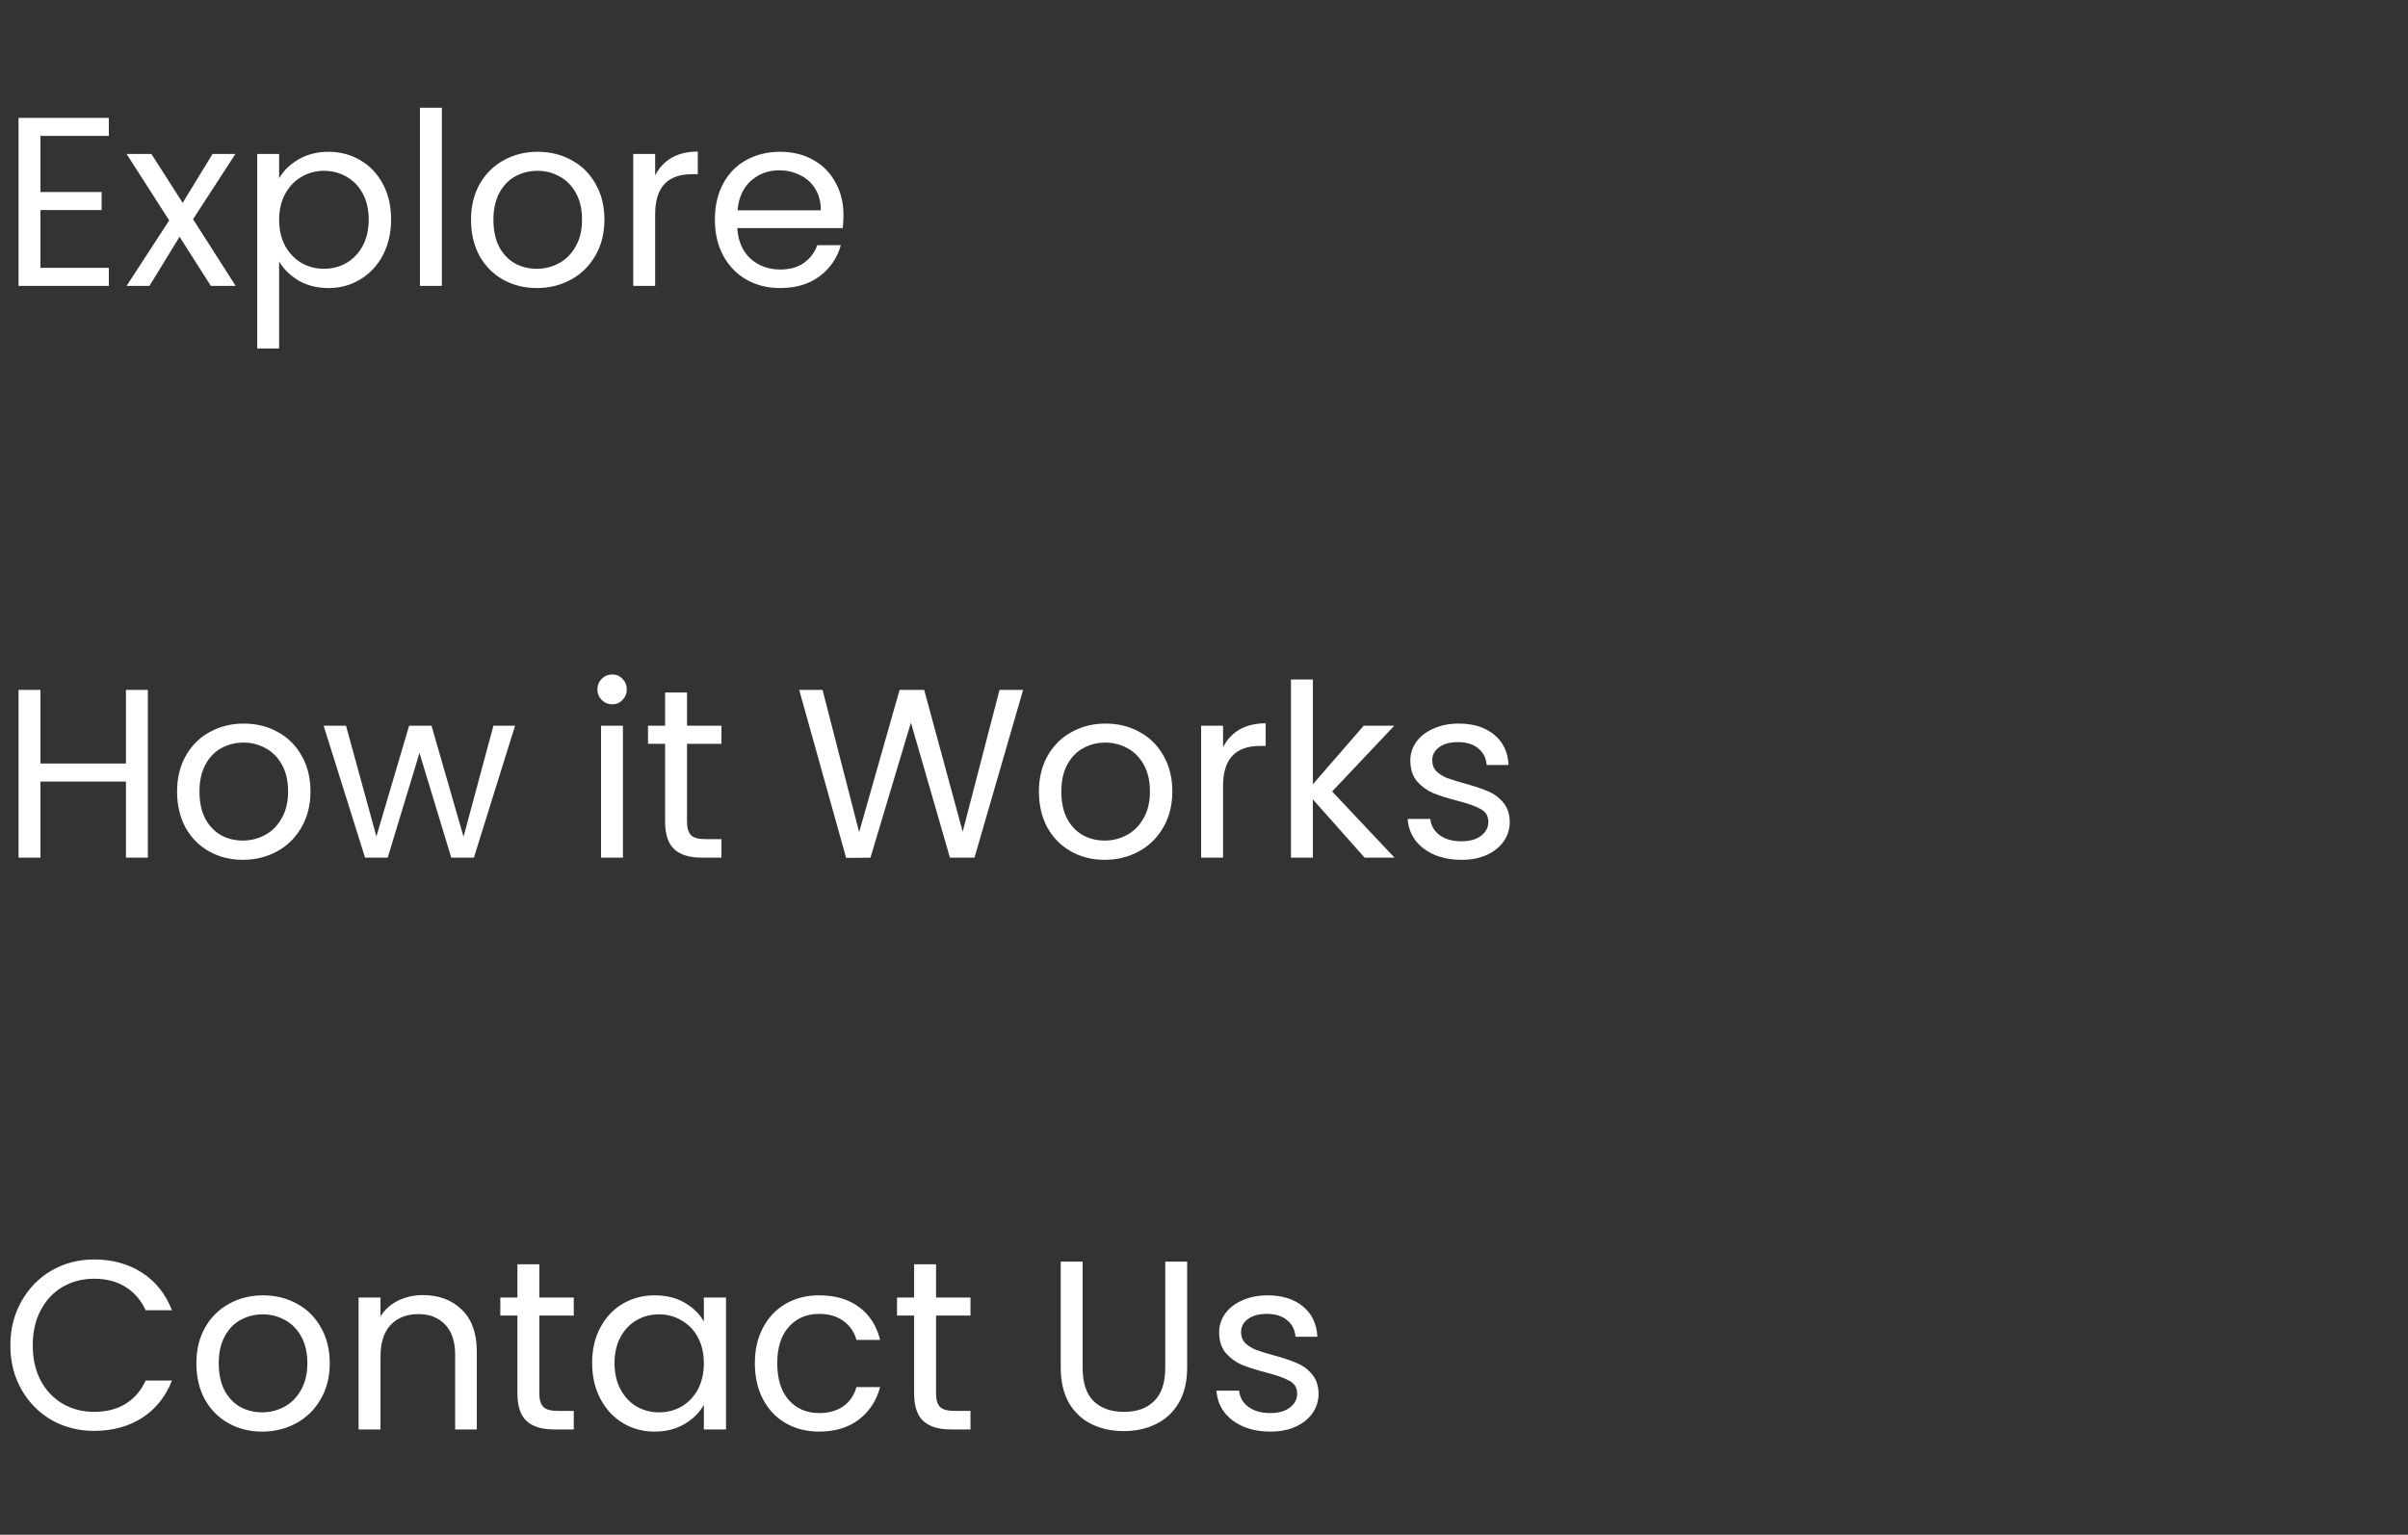 <svg width="160" height="102" viewBox="0 0 160 102" fill="none" xmlns="http://www.w3.org/2000/svg">
<rect x="0" y="0" width="160" height="102" fill="#333333" stroke="none"/>
<g clip-path="url(#clip0_50_1843)">
<path d="M2.688 9.032V12.76H6.752V13.96H2.688V17.8H7.232V19H1.232V7.832H7.232V9.032H2.688ZM14.011 19L11.931 15.736L9.931 19H8.411L11.243 14.648L8.411 10.232H10.059L12.139 13.48L14.123 10.232H15.643L12.827 14.568L15.659 19H14.011ZM18.547 11.848C18.835 11.347 19.262 10.931 19.827 10.6C20.403 10.259 21.07 10.088 21.827 10.088C22.606 10.088 23.31 10.275 23.939 10.648C24.579 11.021 25.081 11.549 25.443 12.232C25.806 12.904 25.987 13.688 25.987 14.584C25.987 15.469 25.806 16.259 25.443 16.952C25.081 17.645 24.579 18.184 23.939 18.568C23.31 18.952 22.606 19.144 21.827 19.144C21.081 19.144 20.419 18.979 19.843 18.648C19.278 18.307 18.846 17.885 18.547 17.384V23.16H17.091V10.232H18.547V11.848ZM24.499 14.584C24.499 13.923 24.366 13.347 24.099 12.856C23.833 12.365 23.47 11.992 23.011 11.736C22.563 11.48 22.067 11.352 21.523 11.352C20.99 11.352 20.494 11.485 20.035 11.752C19.587 12.008 19.225 12.387 18.947 12.888C18.681 13.379 18.547 13.949 18.547 14.6C18.547 15.261 18.681 15.843 18.947 16.344C19.225 16.835 19.587 17.213 20.035 17.48C20.494 17.736 20.99 17.864 21.523 17.864C22.067 17.864 22.563 17.736 23.011 17.48C23.47 17.213 23.833 16.835 24.099 16.344C24.366 15.843 24.499 15.256 24.499 14.584ZM29.36 7.16V19H27.904V7.16H29.36ZM35.665 19.144C34.844 19.144 34.097 18.957 33.425 18.584C32.764 18.211 32.241 17.683 31.857 17C31.484 16.307 31.297 15.507 31.297 14.6C31.297 13.704 31.489 12.915 31.873 12.232C32.268 11.539 32.801 11.011 33.473 10.648C34.145 10.275 34.897 10.088 35.729 10.088C36.561 10.088 37.313 10.275 37.985 10.648C38.657 11.011 39.185 11.533 39.569 12.216C39.964 12.899 40.161 13.693 40.161 14.6C40.161 15.507 39.959 16.307 39.553 17C39.159 17.683 38.62 18.211 37.937 18.584C37.255 18.957 36.497 19.144 35.665 19.144ZM35.665 17.864C36.188 17.864 36.679 17.741 37.137 17.496C37.596 17.251 37.964 16.883 38.241 16.392C38.529 15.901 38.673 15.304 38.673 14.6C38.673 13.896 38.535 13.299 38.257 12.808C37.98 12.317 37.617 11.955 37.169 11.72C36.721 11.475 36.236 11.352 35.713 11.352C35.18 11.352 34.689 11.475 34.241 11.72C33.804 11.955 33.452 12.317 33.185 12.808C32.919 13.299 32.785 13.896 32.785 14.6C32.785 15.315 32.913 15.917 33.169 16.408C33.436 16.899 33.788 17.267 34.225 17.512C34.663 17.747 35.143 17.864 35.665 17.864ZM43.532 11.656C43.788 11.155 44.15 10.765 44.62 10.488C45.1 10.211 45.681 10.072 46.364 10.072V11.576H45.98C44.348 11.576 43.532 12.461 43.532 14.232V19H42.076V10.232H43.532V11.656ZM56.044 14.28C56.044 14.557 56.029 14.851 55.996 15.16H48.989C49.042 16.024 49.335 16.701 49.868 17.192C50.413 17.672 51.069 17.912 51.837 17.912C52.466 17.912 52.989 17.768 53.404 17.48C53.831 17.181 54.13 16.787 54.3 16.296H55.868C55.634 17.139 55.164 17.827 54.461 18.36C53.757 18.883 52.882 19.144 51.837 19.144C51.005 19.144 50.258 18.957 49.596 18.584C48.946 18.211 48.434 17.683 48.06 17C47.687 16.307 47.501 15.507 47.501 14.6C47.501 13.693 47.682 12.899 48.044 12.216C48.407 11.533 48.914 11.011 49.565 10.648C50.226 10.275 50.983 10.088 51.837 10.088C52.669 10.088 53.404 10.269 54.044 10.632C54.684 10.995 55.175 11.496 55.517 12.136C55.868 12.765 56.044 13.48 56.044 14.28ZM54.541 13.976C54.541 13.421 54.418 12.947 54.172 12.552C53.927 12.147 53.591 11.843 53.164 11.64C52.748 11.427 52.285 11.32 51.773 11.32C51.036 11.32 50.407 11.555 49.885 12.024C49.373 12.493 49.079 13.144 49.005 13.976H54.541Z" fill="white"/>
<path d="M9.824 45.848V57H8.368V51.944H2.688V57H1.232V45.848H2.688V50.744H8.368V45.848H9.824ZM16.134 57.144C15.313 57.144 14.566 56.957 13.894 56.584C13.233 56.211 12.71 55.683 12.326 55C11.953 54.307 11.766 53.507 11.766 52.6C11.766 51.704 11.958 50.915 12.342 50.232C12.737 49.539 13.27 49.011 13.942 48.648C14.614 48.275 15.366 48.088 16.198 48.088C17.03 48.088 17.782 48.275 18.454 48.648C19.126 49.011 19.654 49.533 20.038 50.216C20.433 50.899 20.63 51.693 20.63 52.6C20.63 53.507 20.427 54.307 20.022 55C19.628 55.683 19.089 56.211 18.406 56.584C17.724 56.957 16.966 57.144 16.134 57.144ZM16.134 55.864C16.657 55.864 17.148 55.741 17.606 55.496C18.065 55.251 18.433 54.883 18.71 54.392C18.998 53.901 19.142 53.304 19.142 52.6C19.142 51.896 19.003 51.299 18.726 50.808C18.449 50.317 18.086 49.955 17.638 49.72C17.19 49.475 16.705 49.352 16.182 49.352C15.649 49.352 15.158 49.475 14.71 49.72C14.273 49.955 13.921 50.317 13.654 50.808C13.387 51.299 13.254 51.896 13.254 52.6C13.254 53.315 13.382 53.917 13.638 54.408C13.905 54.899 14.257 55.267 14.694 55.512C15.132 55.747 15.611 55.864 16.134 55.864ZM34.224 48.232L31.488 57H29.985L27.872 50.04L25.761 57H24.256L21.505 48.232H22.992L25.009 55.592L27.184 48.232H28.672L30.8 55.608L32.785 48.232H34.224ZM40.687 46.808C40.41 46.808 40.175 46.712 39.983 46.52C39.791 46.328 39.695 46.093 39.695 45.816C39.695 45.539 39.791 45.304 39.983 45.112C40.175 44.92 40.41 44.824 40.687 44.824C40.954 44.824 41.178 44.92 41.359 45.112C41.551 45.304 41.647 45.539 41.647 45.816C41.647 46.093 41.551 46.328 41.359 46.52C41.178 46.712 40.954 46.808 40.687 46.808ZM41.391 48.232V57H39.935V48.232H41.391ZM45.649 49.432V54.6C45.649 55.027 45.739 55.331 45.921 55.512C46.102 55.683 46.417 55.768 46.865 55.768H47.937V57H46.625C45.814 57 45.206 56.813 44.801 56.44C44.395 56.067 44.193 55.453 44.193 54.6V49.432H43.057V48.232H44.193V46.024H45.649V48.232H47.937V49.432H45.649ZM67.982 45.848L64.75 57H63.118L60.526 48.024L57.838 57L56.222 57.016L53.102 45.848H54.654L57.086 55.304L59.774 45.848H61.406L63.966 55.272L66.414 45.848H67.982ZM73.4 57.144C72.578 57.144 71.832 56.957 71.16 56.584C70.498 56.211 69.976 55.683 69.592 55C69.218 54.307 69.032 53.507 69.032 52.6C69.032 51.704 69.224 50.915 69.608 50.232C70.002 49.539 70.536 49.011 71.208 48.648C71.88 48.275 72.632 48.088 73.464 48.088C74.296 48.088 75.048 48.275 75.72 48.648C76.392 49.011 76.92 49.533 77.304 50.216C77.698 50.899 77.896 51.693 77.896 52.6C77.896 53.507 77.693 54.307 77.288 55C76.893 55.683 76.354 56.211 75.672 56.584C74.989 56.957 74.232 57.144 73.4 57.144ZM73.4 55.864C73.922 55.864 74.413 55.741 74.872 55.496C75.33 55.251 75.698 54.883 75.976 54.392C76.264 53.901 76.408 53.304 76.408 52.6C76.408 51.896 76.269 51.299 75.992 50.808C75.714 50.317 75.352 49.955 74.904 49.72C74.456 49.475 73.97 49.352 73.448 49.352C72.914 49.352 72.424 49.475 71.976 49.72C71.538 49.955 71.186 50.317 70.92 50.808C70.653 51.299 70.52 51.896 70.52 52.6C70.52 53.315 70.648 53.917 70.904 54.408C71.17 54.899 71.522 55.267 71.96 55.512C72.397 55.747 72.877 55.864 73.4 55.864ZM81.266 49.656C81.522 49.155 81.885 48.765 82.354 48.488C82.834 48.211 83.415 48.072 84.098 48.072V49.576H83.714C82.082 49.576 81.266 50.461 81.266 52.232V57H79.81V48.232H81.266V49.656ZM90.675 57L87.235 53.128V57H85.779V45.16H87.235V52.12L90.611 48.232H92.643L88.515 52.6L92.659 57H90.675ZM97.117 57.144C96.445 57.144 95.843 57.032 95.309 56.808C94.776 56.573 94.355 56.253 94.045 55.848C93.736 55.432 93.565 54.957 93.533 54.424H95.037C95.08 54.861 95.283 55.219 95.645 55.496C96.019 55.773 96.504 55.912 97.101 55.912C97.656 55.912 98.093 55.789 98.413 55.544C98.733 55.299 98.893 54.989 98.893 54.616C98.893 54.232 98.723 53.949 98.381 53.768C98.04 53.576 97.512 53.389 96.797 53.208C96.147 53.037 95.613 52.867 95.197 52.696C94.792 52.515 94.44 52.253 94.141 51.912C93.853 51.56 93.709 51.101 93.709 50.536C93.709 50.088 93.843 49.677 94.109 49.304C94.376 48.931 94.755 48.637 95.245 48.424C95.736 48.2 96.296 48.088 96.925 48.088C97.896 48.088 98.68 48.333 99.277 48.824C99.875 49.315 100.195 49.987 100.237 50.84H98.781C98.749 50.381 98.563 50.013 98.221 49.736C97.891 49.459 97.443 49.32 96.877 49.32C96.355 49.32 95.939 49.432 95.629 49.656C95.32 49.88 95.165 50.173 95.165 50.536C95.165 50.824 95.256 51.064 95.437 51.256C95.629 51.437 95.864 51.587 96.141 51.704C96.429 51.811 96.824 51.933 97.325 52.072C97.955 52.243 98.467 52.413 98.861 52.584C99.256 52.744 99.592 52.989 99.869 53.32C100.157 53.651 100.307 54.083 100.317 54.616C100.317 55.096 100.184 55.528 99.917 55.912C99.651 56.296 99.272 56.6 98.781 56.824C98.301 57.037 97.747 57.144 97.117 57.144Z" fill="white"/>
<path d="M0.688 89.416C0.688 88.328 0.933 87.352 1.424 86.488C1.915 85.613 2.581 84.931 3.424 84.44C4.277 83.949 5.221 83.704 6.256 83.704C7.472 83.704 8.533 83.997 9.44 84.584C10.347 85.171 11.008 86.003 11.424 87.08H9.68C9.371 86.408 8.923 85.891 8.336 85.528C7.76 85.165 7.067 84.984 6.256 84.984C5.477 84.984 4.779 85.165 4.16 85.528C3.541 85.891 3.056 86.408 2.704 87.08C2.352 87.741 2.176 88.52 2.176 89.416C2.176 90.301 2.352 91.08 2.704 91.752C3.056 92.413 3.541 92.925 4.16 93.288C4.779 93.651 5.477 93.832 6.256 93.832C7.067 93.832 7.76 93.656 8.336 93.304C8.923 92.941 9.371 92.424 9.68 91.752H11.424C11.008 92.819 10.347 93.645 9.44 94.232C8.533 94.808 7.472 95.096 6.256 95.096C5.221 95.096 4.277 94.856 3.424 94.376C2.581 93.885 1.915 93.208 1.424 92.344C0.933 91.48 0.688 90.504 0.688 89.416ZM17.415 95.144C16.594 95.144 15.847 94.957 15.175 94.584C14.514 94.211 13.991 93.683 13.607 93C13.234 92.307 13.047 91.507 13.047 90.6C13.047 89.704 13.239 88.915 13.623 88.232C14.018 87.539 14.551 87.011 15.223 86.648C15.895 86.275 16.647 86.088 17.479 86.088C18.311 86.088 19.063 86.275 19.735 86.648C20.407 87.011 20.935 87.533 21.319 88.216C21.714 88.899 21.911 89.693 21.911 90.6C21.911 91.507 21.709 92.307 21.303 93C20.909 93.683 20.37 94.211 19.687 94.584C19.005 94.957 18.247 95.144 17.415 95.144ZM17.415 93.864C17.938 93.864 18.429 93.741 18.887 93.496C19.346 93.251 19.714 92.883 19.991 92.392C20.279 91.901 20.423 91.304 20.423 90.6C20.423 89.896 20.285 89.299 20.007 88.808C19.73 88.317 19.367 87.955 18.919 87.72C18.471 87.475 17.986 87.352 17.463 87.352C16.93 87.352 16.439 87.475 15.991 87.72C15.554 87.955 15.202 88.317 14.935 88.808C14.669 89.299 14.535 89.896 14.535 90.6C14.535 91.315 14.663 91.917 14.919 92.408C15.186 92.899 15.538 93.267 15.975 93.512C16.413 93.747 16.893 93.864 17.415 93.864ZM28.098 86.072C29.164 86.072 30.028 86.397 30.69 87.048C31.351 87.688 31.682 88.616 31.682 89.832V95H30.242V90.04C30.242 89.165 30.023 88.499 29.586 88.04C29.148 87.571 28.551 87.336 27.794 87.336C27.026 87.336 26.412 87.576 25.954 88.056C25.506 88.536 25.282 89.235 25.282 90.152V95H23.826V86.232H25.282V87.48C25.57 87.032 25.959 86.685 26.45 86.44C26.951 86.195 27.5 86.072 28.098 86.072ZM35.836 87.432V92.6C35.836 93.027 35.927 93.331 36.108 93.512C36.289 93.683 36.604 93.768 37.052 93.768H38.124V95H36.812C36.002 95 35.394 94.813 34.988 94.44C34.583 94.067 34.38 93.453 34.38 92.6V87.432H33.244V86.232H34.38V84.024H35.836V86.232H38.124V87.432H35.836ZM39.344 90.584C39.344 89.688 39.526 88.904 39.888 88.232C40.251 87.549 40.747 87.021 41.376 86.648C42.016 86.275 42.726 86.088 43.504 86.088C44.272 86.088 44.939 86.253 45.504 86.584C46.07 86.915 46.491 87.331 46.768 87.832V86.232H48.24V95H46.768V93.368C46.48 93.88 46.048 94.307 45.472 94.648C44.907 94.979 44.246 95.144 43.488 95.144C42.71 95.144 42.006 94.952 41.376 94.568C40.747 94.184 40.251 93.645 39.888 92.952C39.526 92.259 39.344 91.469 39.344 90.584ZM46.768 90.6C46.768 89.939 46.635 89.363 46.368 88.872C46.102 88.381 45.739 88.008 45.28 87.752C44.832 87.485 44.336 87.352 43.792 87.352C43.248 87.352 42.752 87.48 42.304 87.736C41.856 87.992 41.499 88.365 41.232 88.856C40.966 89.347 40.832 89.923 40.832 90.584C40.832 91.256 40.966 91.843 41.232 92.344C41.499 92.835 41.856 93.213 42.304 93.48C42.752 93.736 43.248 93.864 43.792 93.864C44.336 93.864 44.832 93.736 45.28 93.48C45.739 93.213 46.102 92.835 46.368 92.344C46.635 91.843 46.768 91.261 46.768 90.6ZM50.157 90.6C50.157 89.693 50.338 88.904 50.701 88.232C51.063 87.549 51.565 87.021 52.205 86.648C52.855 86.275 53.597 86.088 54.429 86.088C55.506 86.088 56.391 86.349 57.085 86.872C57.789 87.395 58.253 88.12 58.477 89.048H56.909C56.759 88.515 56.466 88.093 56.029 87.784C55.602 87.475 55.069 87.32 54.429 87.32C53.597 87.32 52.925 87.608 52.413 88.184C51.901 88.749 51.645 89.555 51.645 90.6C51.645 91.656 51.901 92.472 52.413 93.048C52.925 93.624 53.597 93.912 54.429 93.912C55.069 93.912 55.602 93.763 56.029 93.464C56.455 93.165 56.749 92.739 56.909 92.184H58.477C58.242 93.08 57.773 93.8 57.069 94.344C56.365 94.877 55.485 95.144 54.429 95.144C53.597 95.144 52.855 94.957 52.205 94.584C51.565 94.211 51.063 93.683 50.701 93C50.338 92.317 50.157 91.517 50.157 90.6ZM62.196 87.432V92.6C62.196 93.027 62.286 93.331 62.468 93.512C62.649 93.683 62.964 93.768 63.411 93.768H64.484V95H63.172C62.361 95 61.753 94.813 61.347 94.44C60.942 94.067 60.739 93.453 60.739 92.6V87.432H59.603V86.232H60.739V84.024H62.196V86.232H64.484V87.432H62.196ZM71.937 83.848V90.904C71.937 91.896 72.177 92.632 72.657 93.112C73.148 93.592 73.825 93.832 74.689 93.832C75.543 93.832 76.209 93.592 76.689 93.112C77.18 92.632 77.425 91.896 77.425 90.904V83.848H78.881V90.888C78.881 91.816 78.695 92.6 78.321 93.24C77.948 93.869 77.441 94.339 76.801 94.648C76.172 94.957 75.463 95.112 74.673 95.112C73.884 95.112 73.169 94.957 72.529 94.648C71.9 94.339 71.399 93.869 71.025 93.24C70.663 92.6 70.481 91.816 70.481 90.888V83.848H71.937ZM84.414 95.144C83.742 95.144 83.139 95.032 82.606 94.808C82.073 94.573 81.651 94.253 81.342 93.848C81.033 93.432 80.862 92.957 80.83 92.424H82.334C82.377 92.861 82.579 93.219 82.942 93.496C83.316 93.773 83.801 93.912 84.398 93.912C84.953 93.912 85.39 93.789 85.71 93.544C86.03 93.299 86.19 92.989 86.19 92.616C86.19 92.232 86.019 91.949 85.678 91.768C85.337 91.576 84.809 91.389 84.094 91.208C83.444 91.037 82.91 90.867 82.494 90.696C82.089 90.515 81.737 90.253 81.438 89.912C81.15 89.56 81.006 89.101 81.006 88.536C81.006 88.088 81.139 87.677 81.406 87.304C81.673 86.931 82.052 86.637 82.542 86.424C83.033 86.2 83.593 86.088 84.222 86.088C85.193 86.088 85.977 86.333 86.574 86.824C87.171 87.315 87.492 87.987 87.534 88.84H86.078C86.046 88.381 85.859 88.013 85.518 87.736C85.188 87.459 84.74 87.32 84.174 87.32C83.651 87.32 83.236 87.432 82.926 87.656C82.617 87.88 82.462 88.173 82.462 88.536C82.462 88.824 82.553 89.064 82.734 89.256C82.926 89.437 83.161 89.587 83.438 89.704C83.726 89.811 84.121 89.933 84.622 90.072C85.251 90.243 85.763 90.413 86.158 90.584C86.553 90.744 86.889 90.989 87.166 91.32C87.454 91.651 87.603 92.083 87.614 92.616C87.614 93.096 87.481 93.528 87.214 93.912C86.948 94.296 86.569 94.6 86.078 94.824C85.598 95.037 85.043 95.144 84.414 95.144Z" fill="white"/>
</g>
<defs>
<clipPath id="clip0_50_1843">
<rect width="160" height="102" fill="white"/>
</clipPath>
</defs>
</svg>
